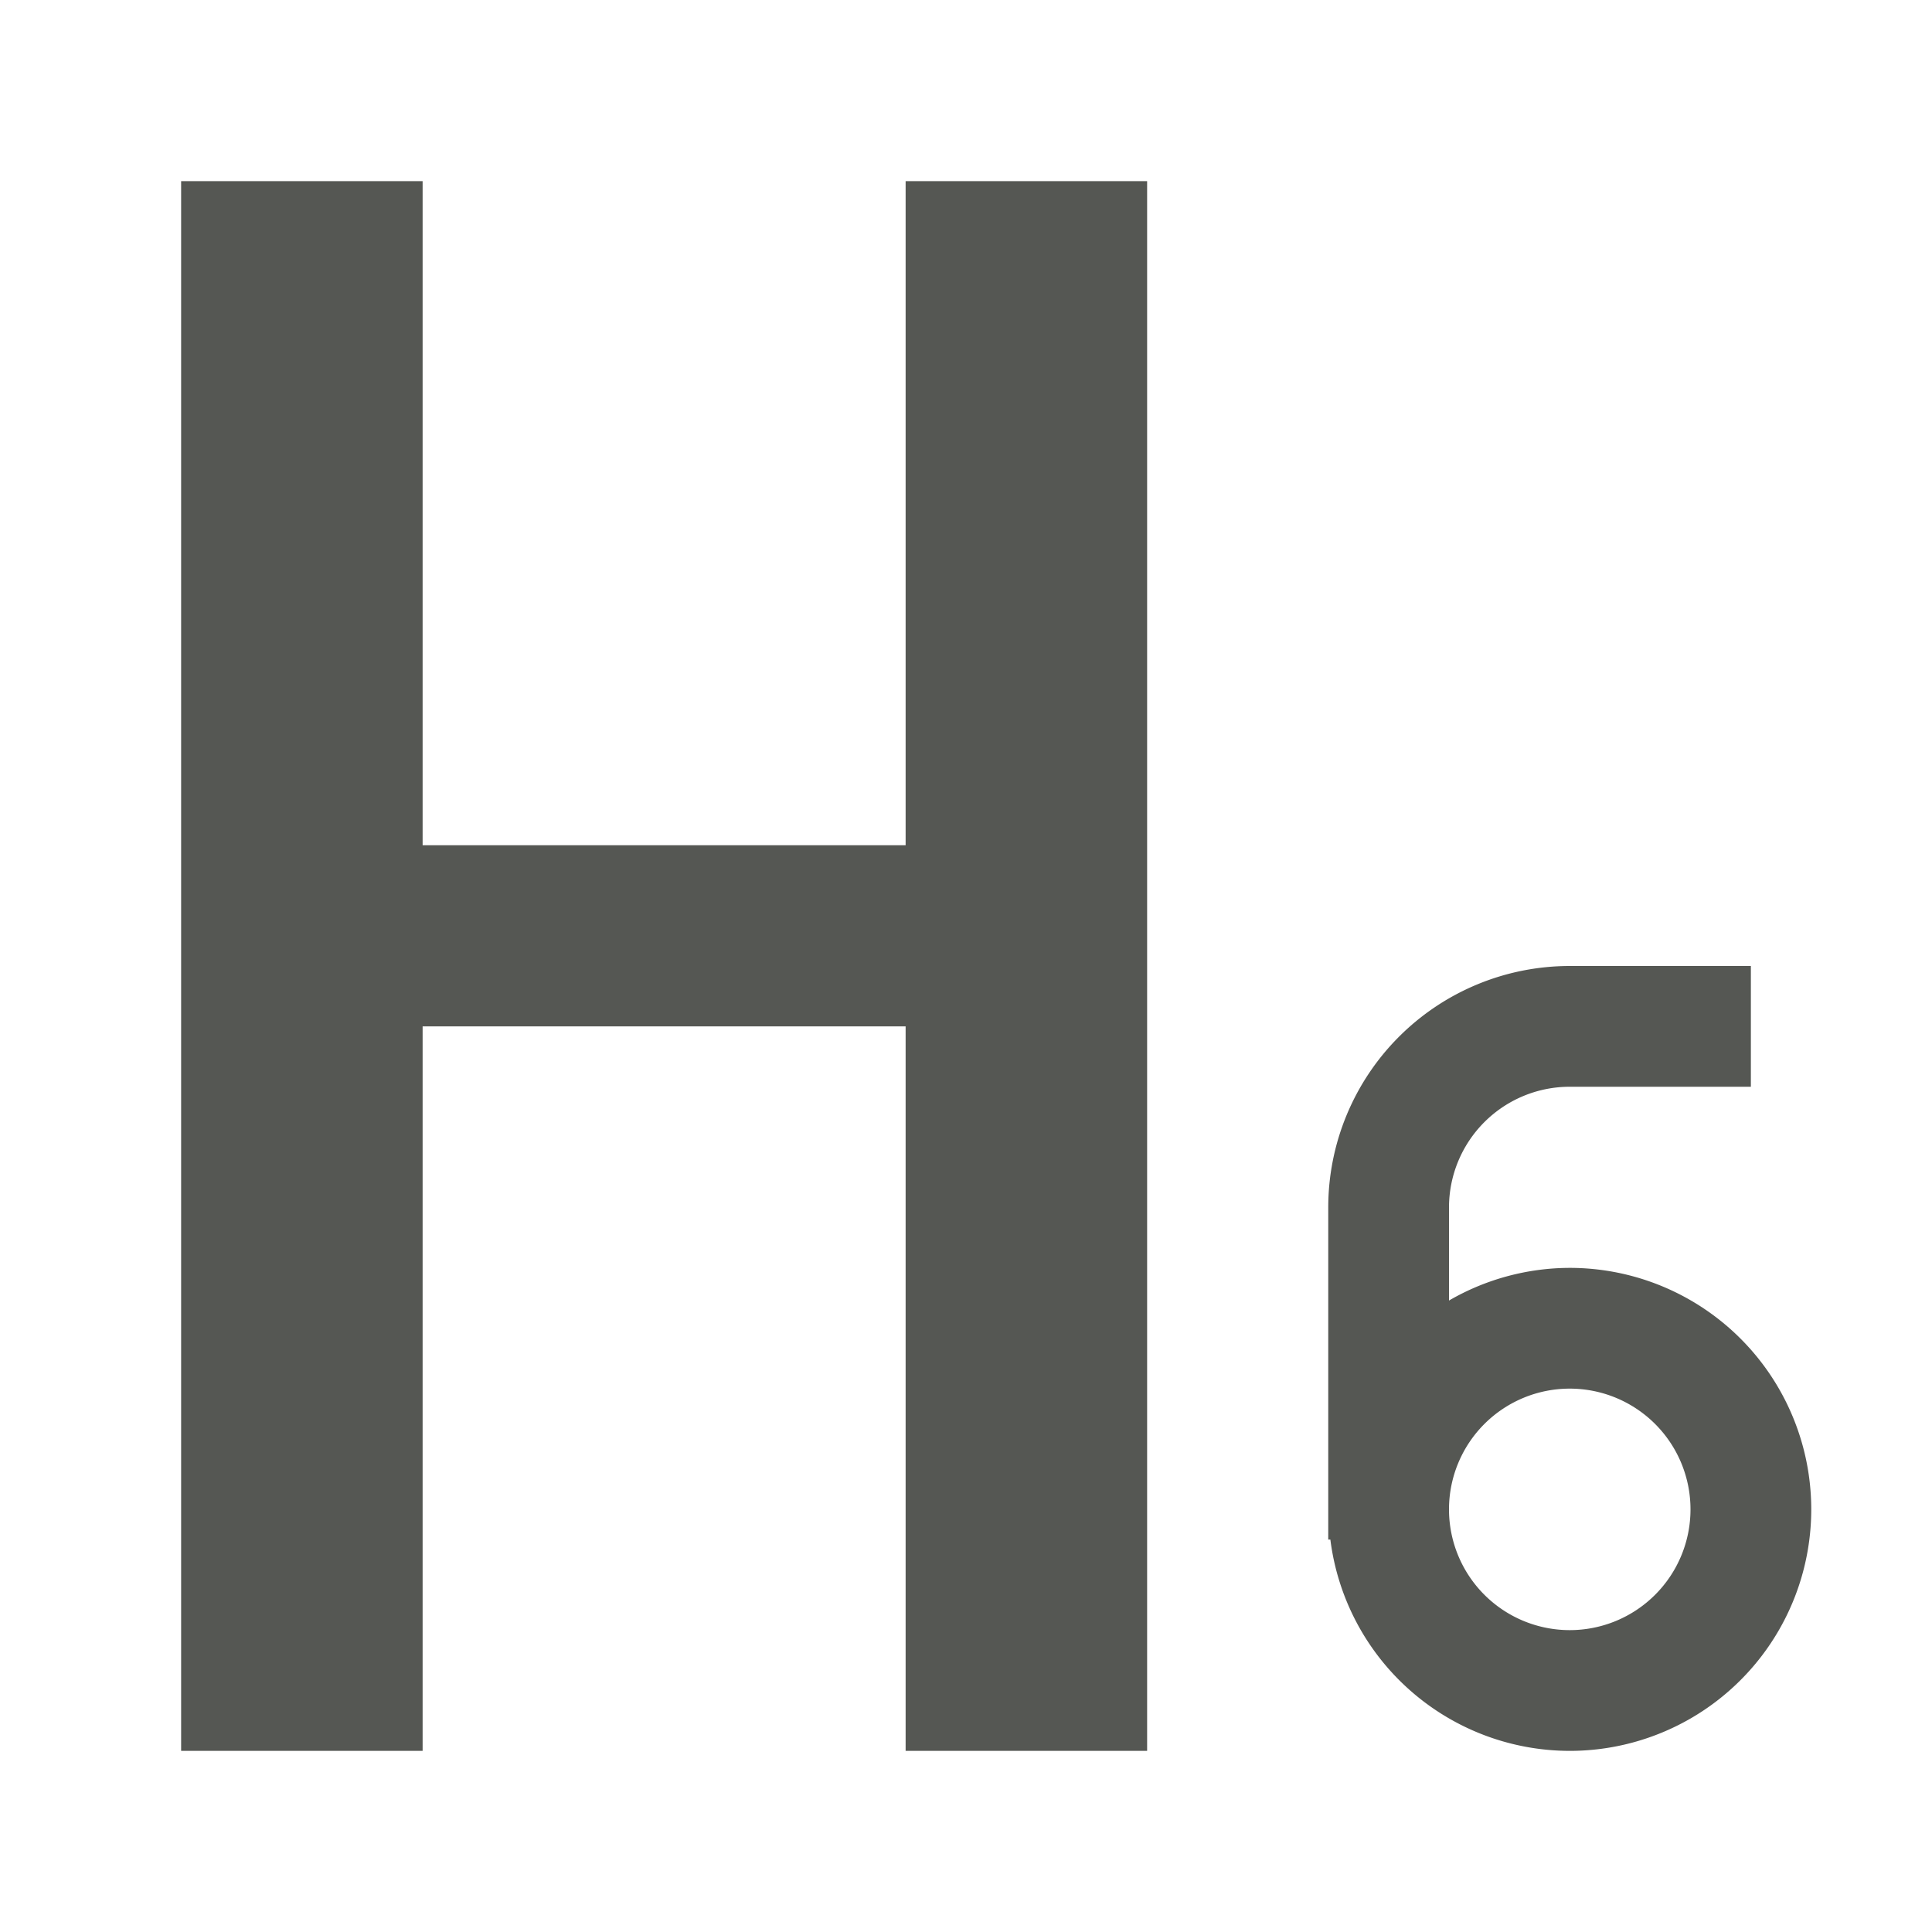 <svg height="32" viewBox="0 0 32 32" width="32" xmlns="http://www.w3.org/2000/svg"><path d="m3 3v26h4v-12h8v12h4v-26h-4v11h-8v-11zm23 13a4 4 0 0 0 -4 4v5.5h.035a4 4 0 0 0 3.965 3.5 4 4 0 0 0 4-4 4 4 0 0 0 -4-4 4 4 0 0 0 -2 .541v-1.541a2 2 0 0 1 2-2h3v-2zm0 7a2 2 0 0 1 2 2 2 2 0 0 1 -2 2 2 2 0 0 1 -2-2 2 2 0 0 1 2-2z" fill="#555753"/></svg>